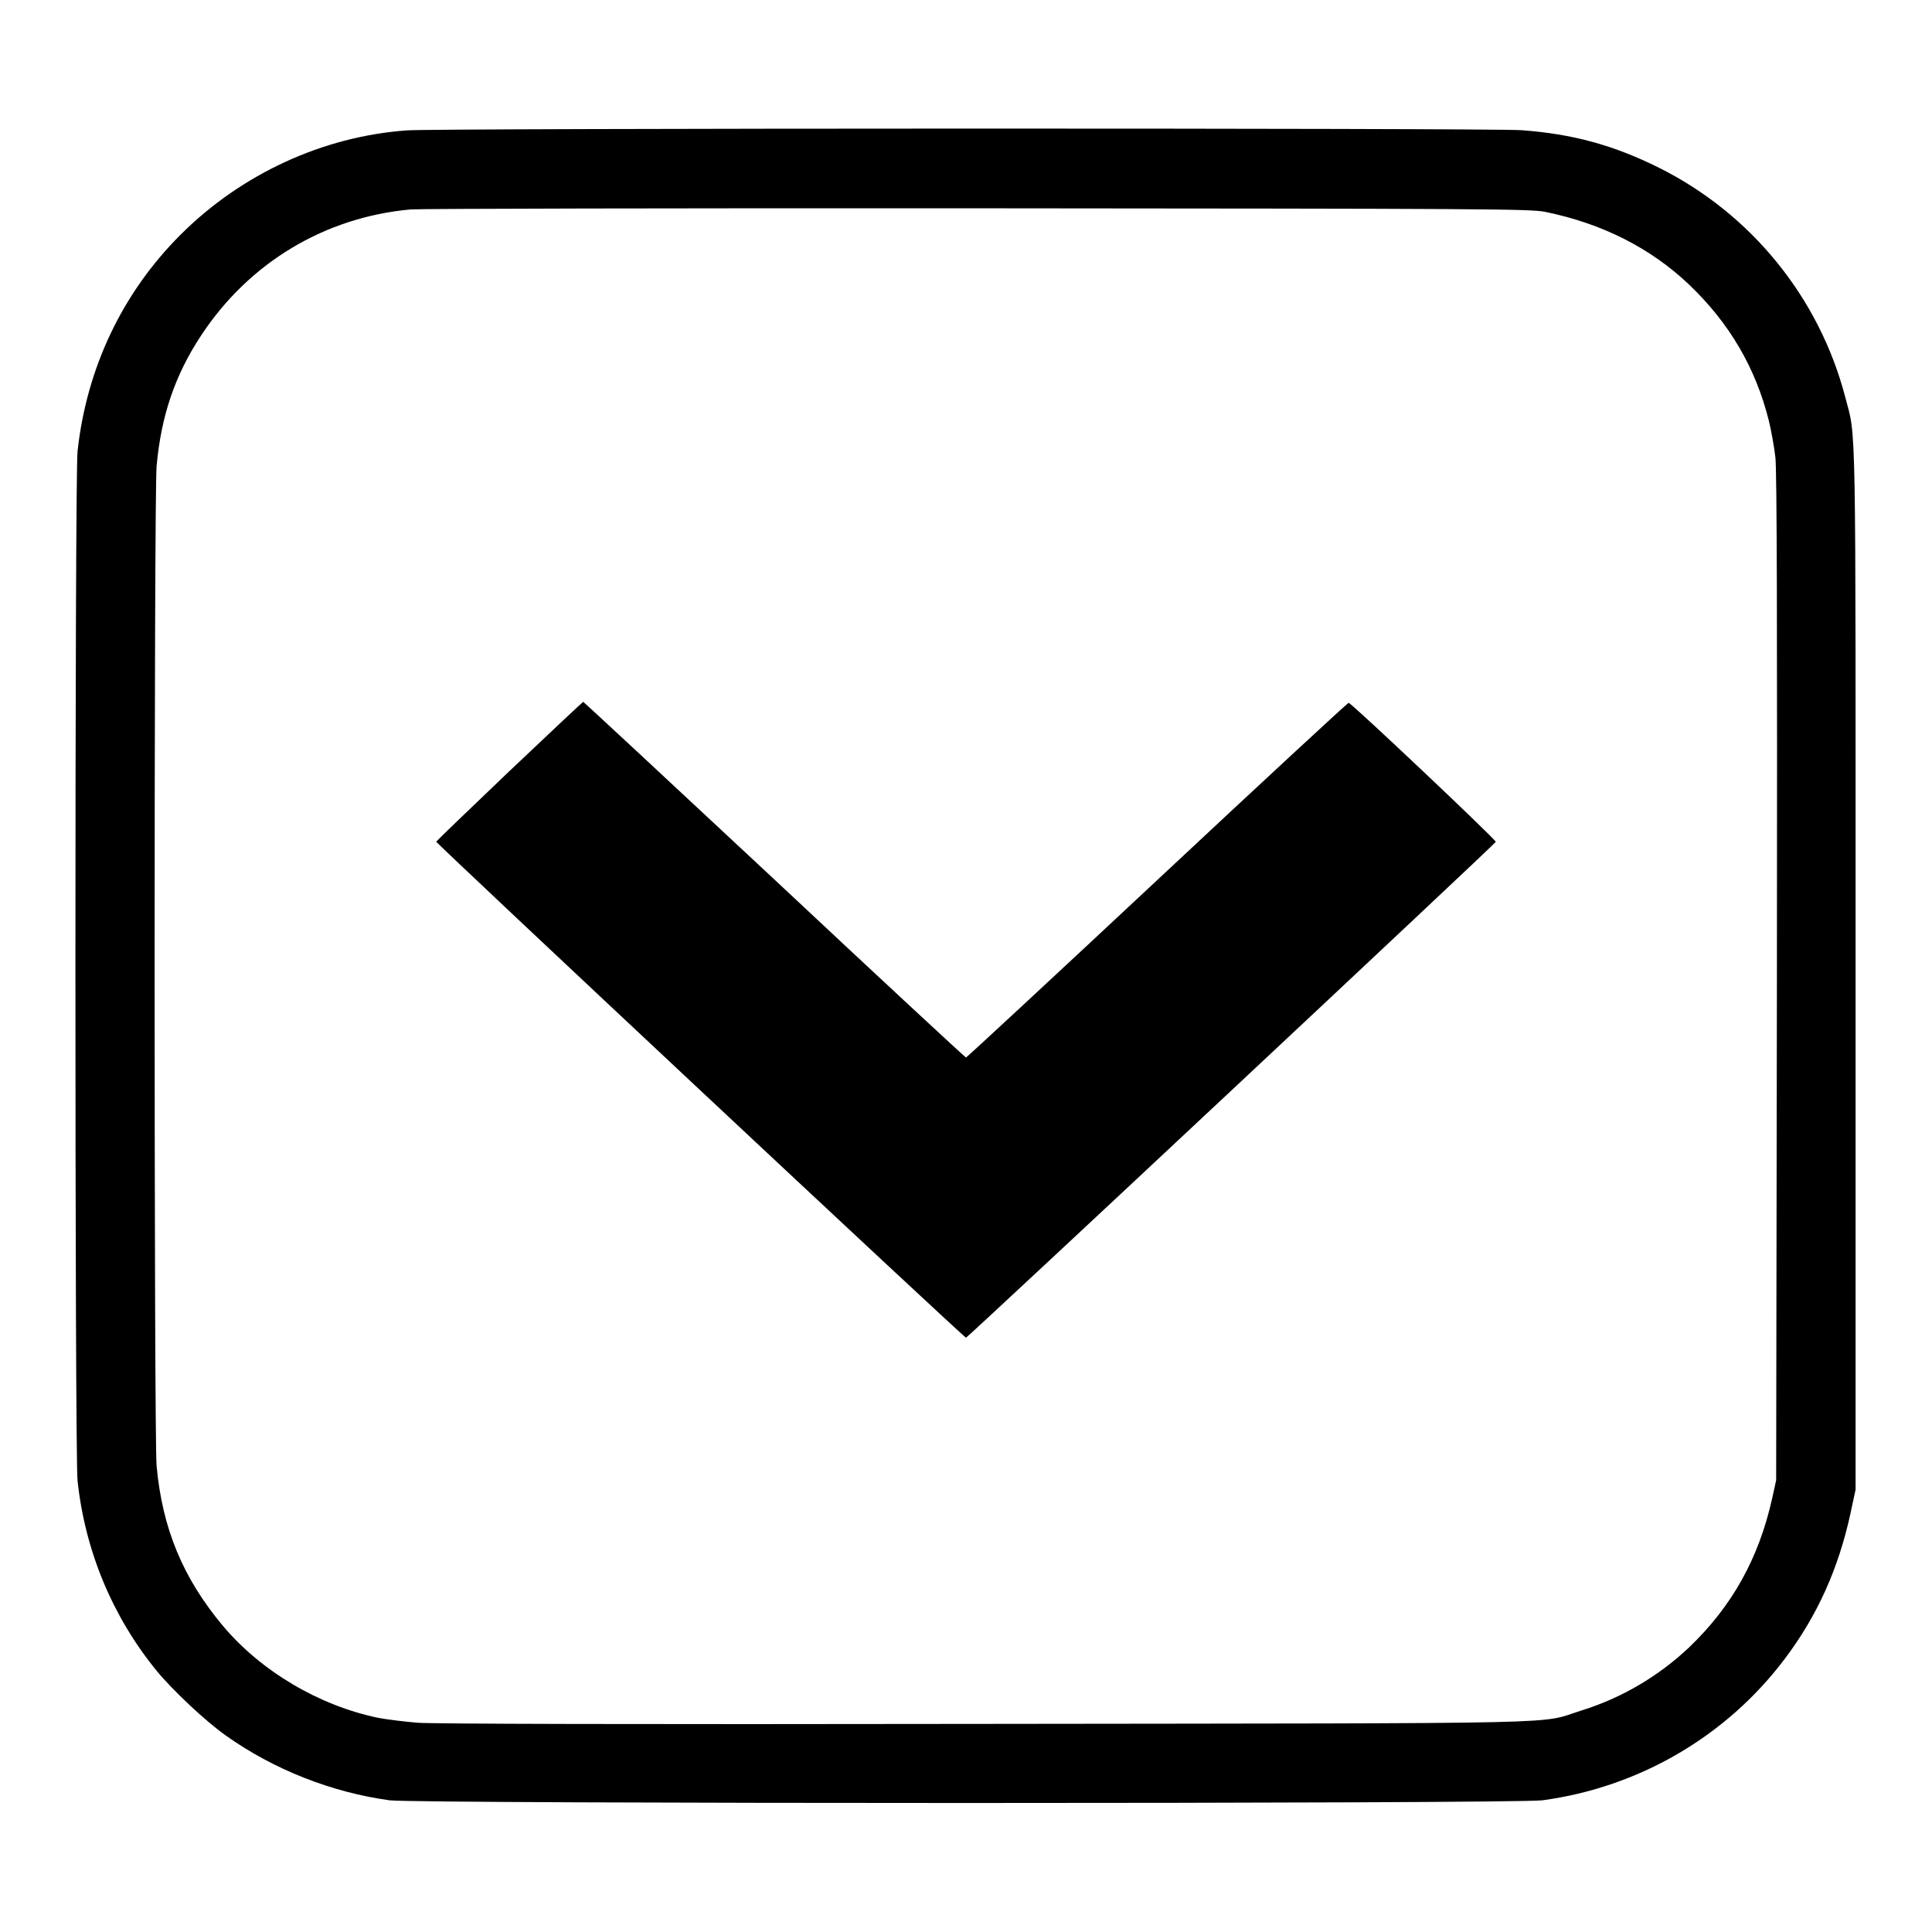 <?xml version="1.0" standalone="no"?>
<!DOCTYPE svg PUBLIC "-//W3C//DTD SVG 20010904//EN"
 "http://www.w3.org/TR/2001/REC-SVG-20010904/DTD/svg10.dtd">
<svg version="1.0" xmlns="http://www.w3.org/2000/svg"
 width="1024pt" height="1024pt" viewBox="0 0 1024 1024"
 preserveAspectRatio="xMidYMid meet">

<g transform="translate(0,1024) scale(0.1,-0.1)"
fill="#000000" stroke="none">
<path d="M2157 9549 c-446 -32 -878 -231 -1201 -554 -308 -308 -497 -706 -545
-1147 -15 -135 -15 -5321 0 -5456 40 -373 185 -720 418 -1006 84 -103 263
-271 367 -344 254 -181 562 -302 869 -344 148 -19 5962 -19 6110 0 512 69 975
339 1284 749 173 229 285 478 349 772 l27 126 0 2765 c0 2996 4 2800 -55 3026
-138 527 -498 970 -985 1214 -243 121 -459 180 -731 200 -165 12 -5740 11
-5907 -1z m6033 -432 c300 -61 558 -191 762 -385 214 -204 353 -441 423 -721
13 -53 29 -141 35 -196 8 -71 10 -868 8 -2760 l-4 -2660 -21 -96 c-71 -319
-213 -573 -441 -791 -161 -152 -356 -267 -567 -333 -239 -75 48 -68 -3160 -72
-1887 -3 -2925 0 -3011 6 -73 6 -167 18 -209 26 -314 65 -621 247 -823 487
-213 254 -322 518 -352 849 -14 156 -14 5142 0 5298 24 268 98 485 238 696
254 384 654 624 1109 665 48 4 1402 7 3008 6 2712 -2 2926 -3 3005 -19z"/>
<path d="M2700 6153 c-212 -202 -386 -370 -388 -374 -3 -7 2797 -2629 2808
-2629 9 0 2804 2616 2808 2628 3 10 -766 737 -780 737 -5 0 -462 -423 -1015
-940 -553 -517 -1009 -940 -1013 -940 -4 0 -461 424 -1015 943 -555 518 -1011
942 -1014 942 -3 -1 -179 -166 -391 -367z"/>
</g>
</svg>
